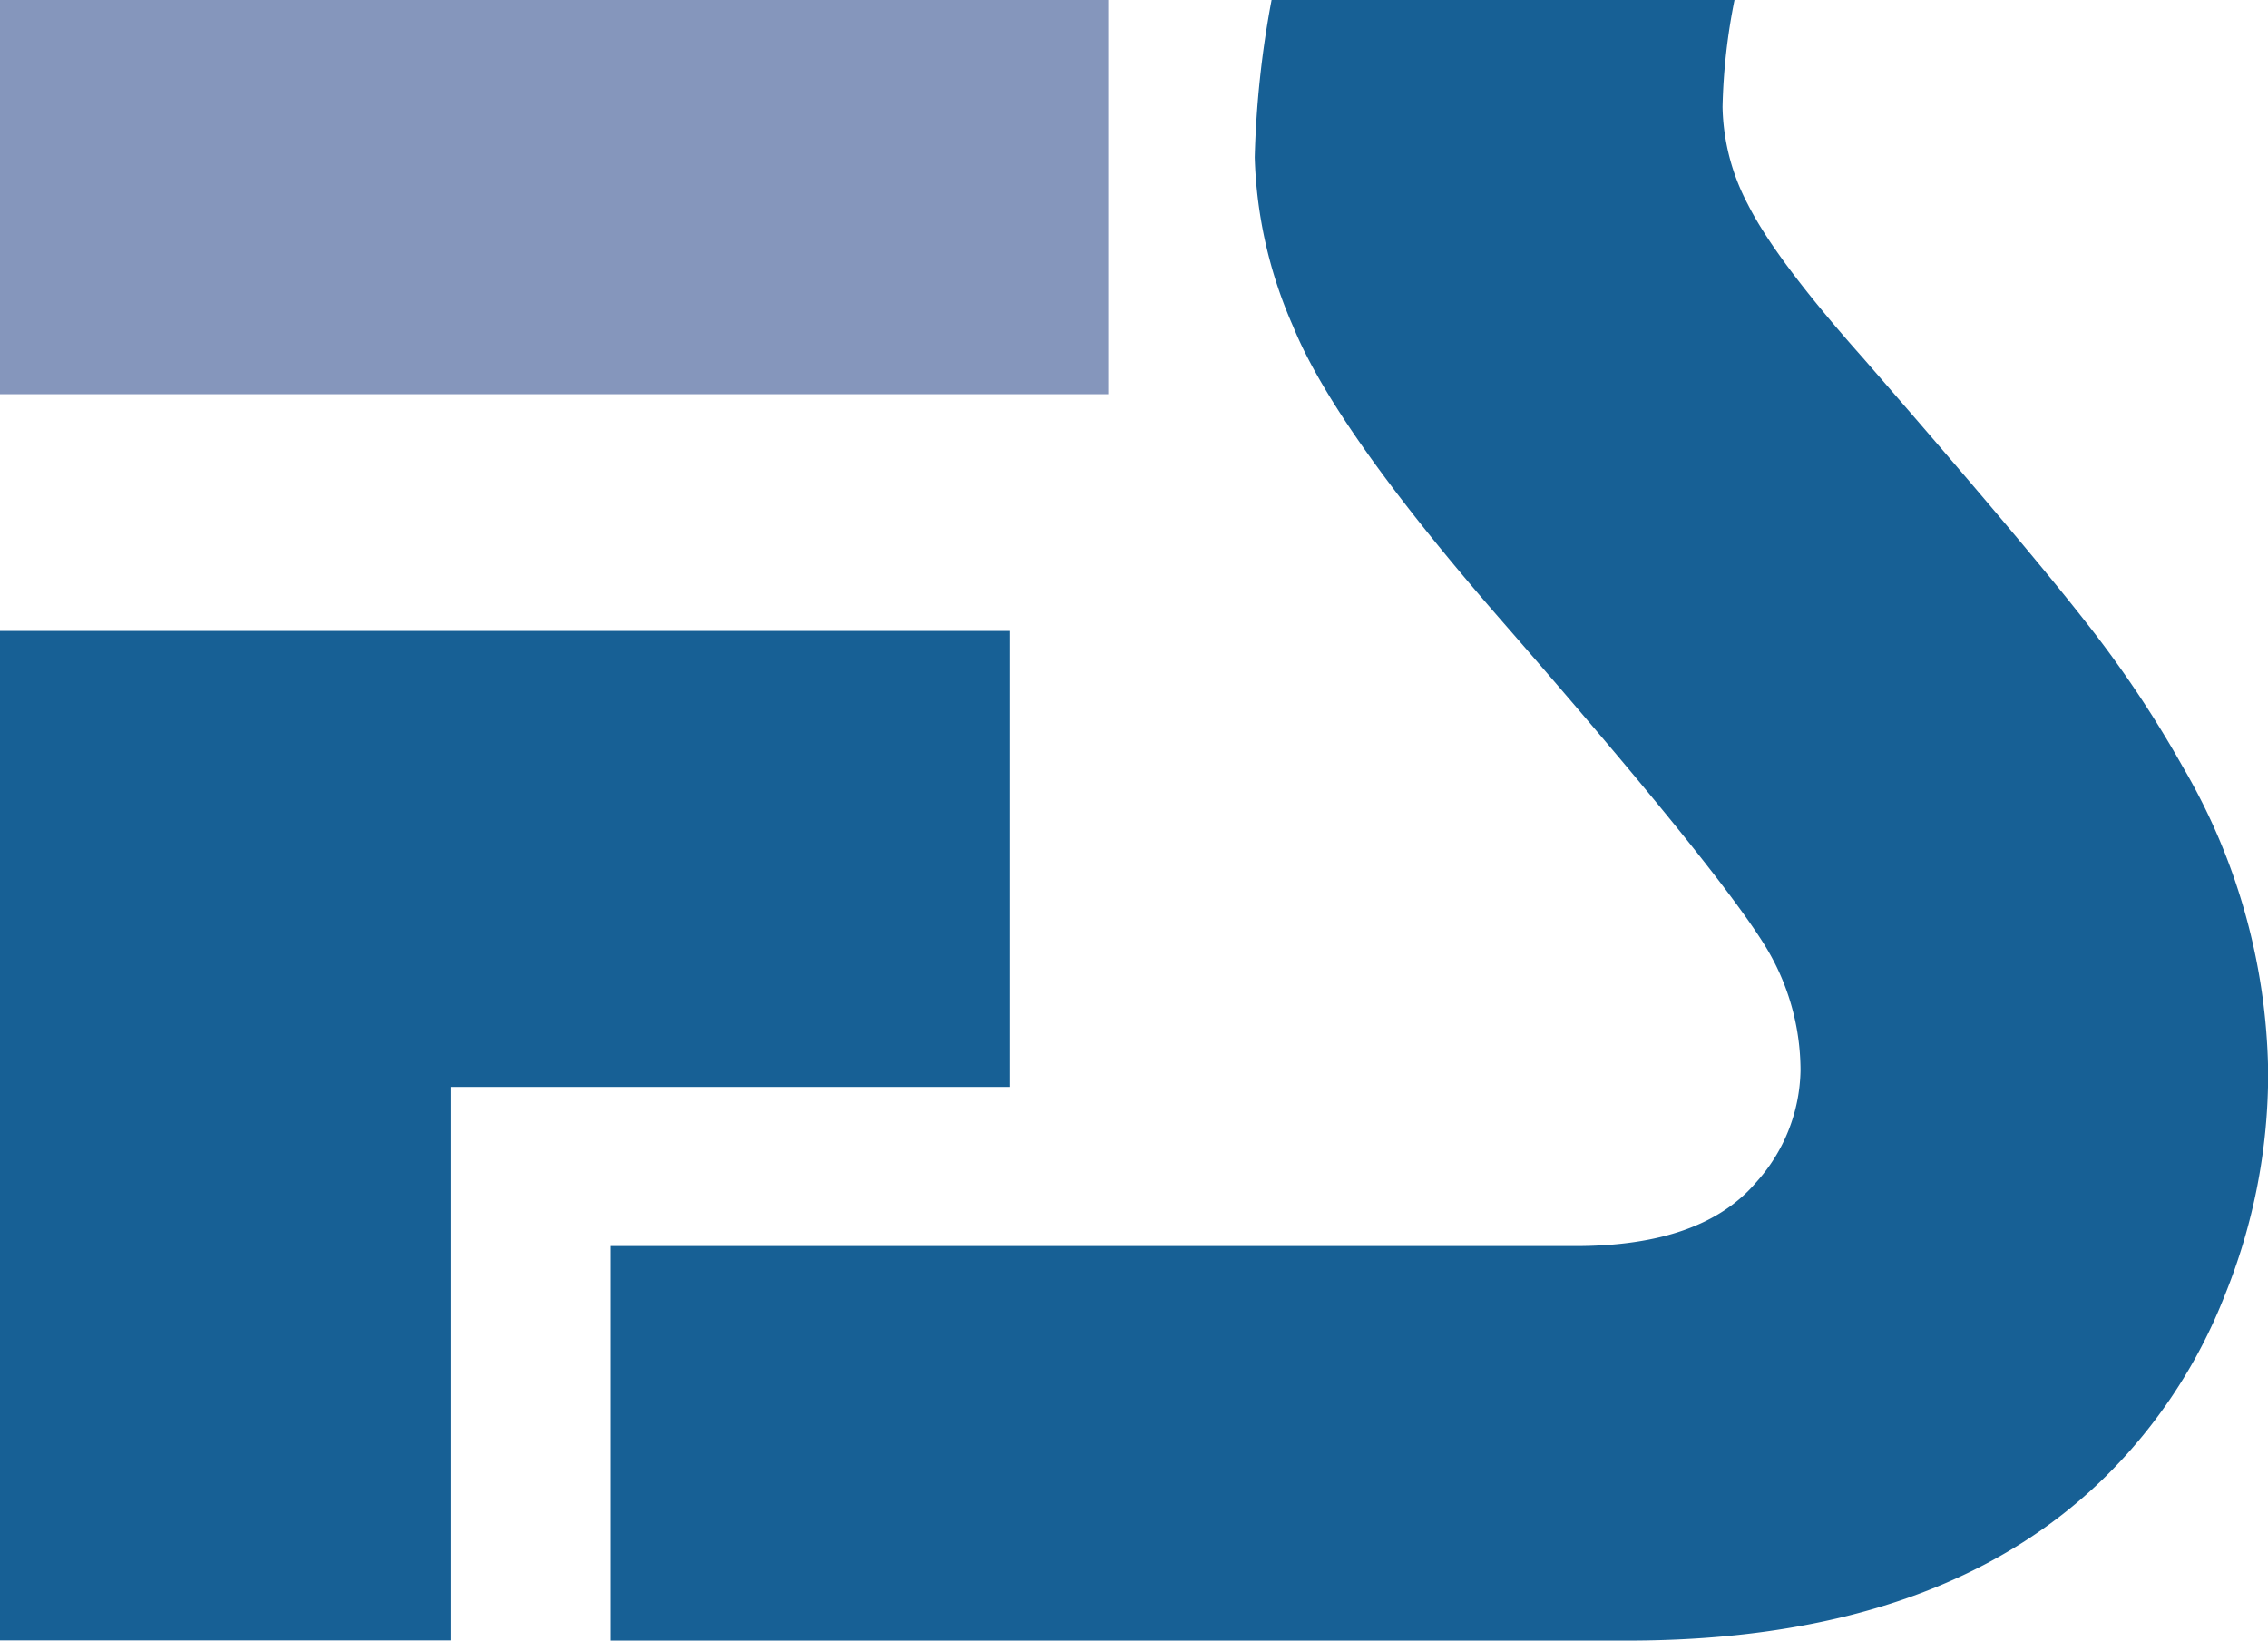 <svg xmlns="http://www.w3.org/2000/svg" viewBox="0 0 134.68 97.43"><defs><style>.cls-1{fill:#176095;}.cls-2{fill:#8596bc;}</style></defs><title>Icono-Color</title><g id="Capa_2" data-name="Capa 2"><g id="Capa_1-2" data-name="Capa 1"><path class="cls-1" d="M103,0a35.8,35.8,0,0,0-.71,6.35,12.86,12.86,0,0,0,1.5,5.78q1.64,3.28,6.85,9.14,9.5,10.92,13.1,15.52a66.37,66.37,0,0,1,5.88,8.75,36.83,36.83,0,0,1,5.07,18.13,35.06,35.06,0,0,1-2.57,13.24A30.94,30.94,0,0,1,125,87.72q-9.86,9.7-28.34,9.71H36.23V74H93.57q7.5,0,10.71-3.78a10.16,10.16,0,0,0,2.64-6.64A14.16,14.16,0,0,0,104.71,56Q101.77,51.32,89.29,37,79.3,25.56,76.8,19.41A26.7,26.7,0,0,1,74.51,9.35a58.17,58.17,0,0,1,1-9.35Z"/><rect class="cls-2" width="65.81" height="23.41"/><polygon class="cls-1" points="0 37.47 0 64.55 0 97.42 26.77 97.42 26.77 64.55 59.95 64.55 59.95 37.47 26.74 37.47 0 37.47"/></g></g></svg>